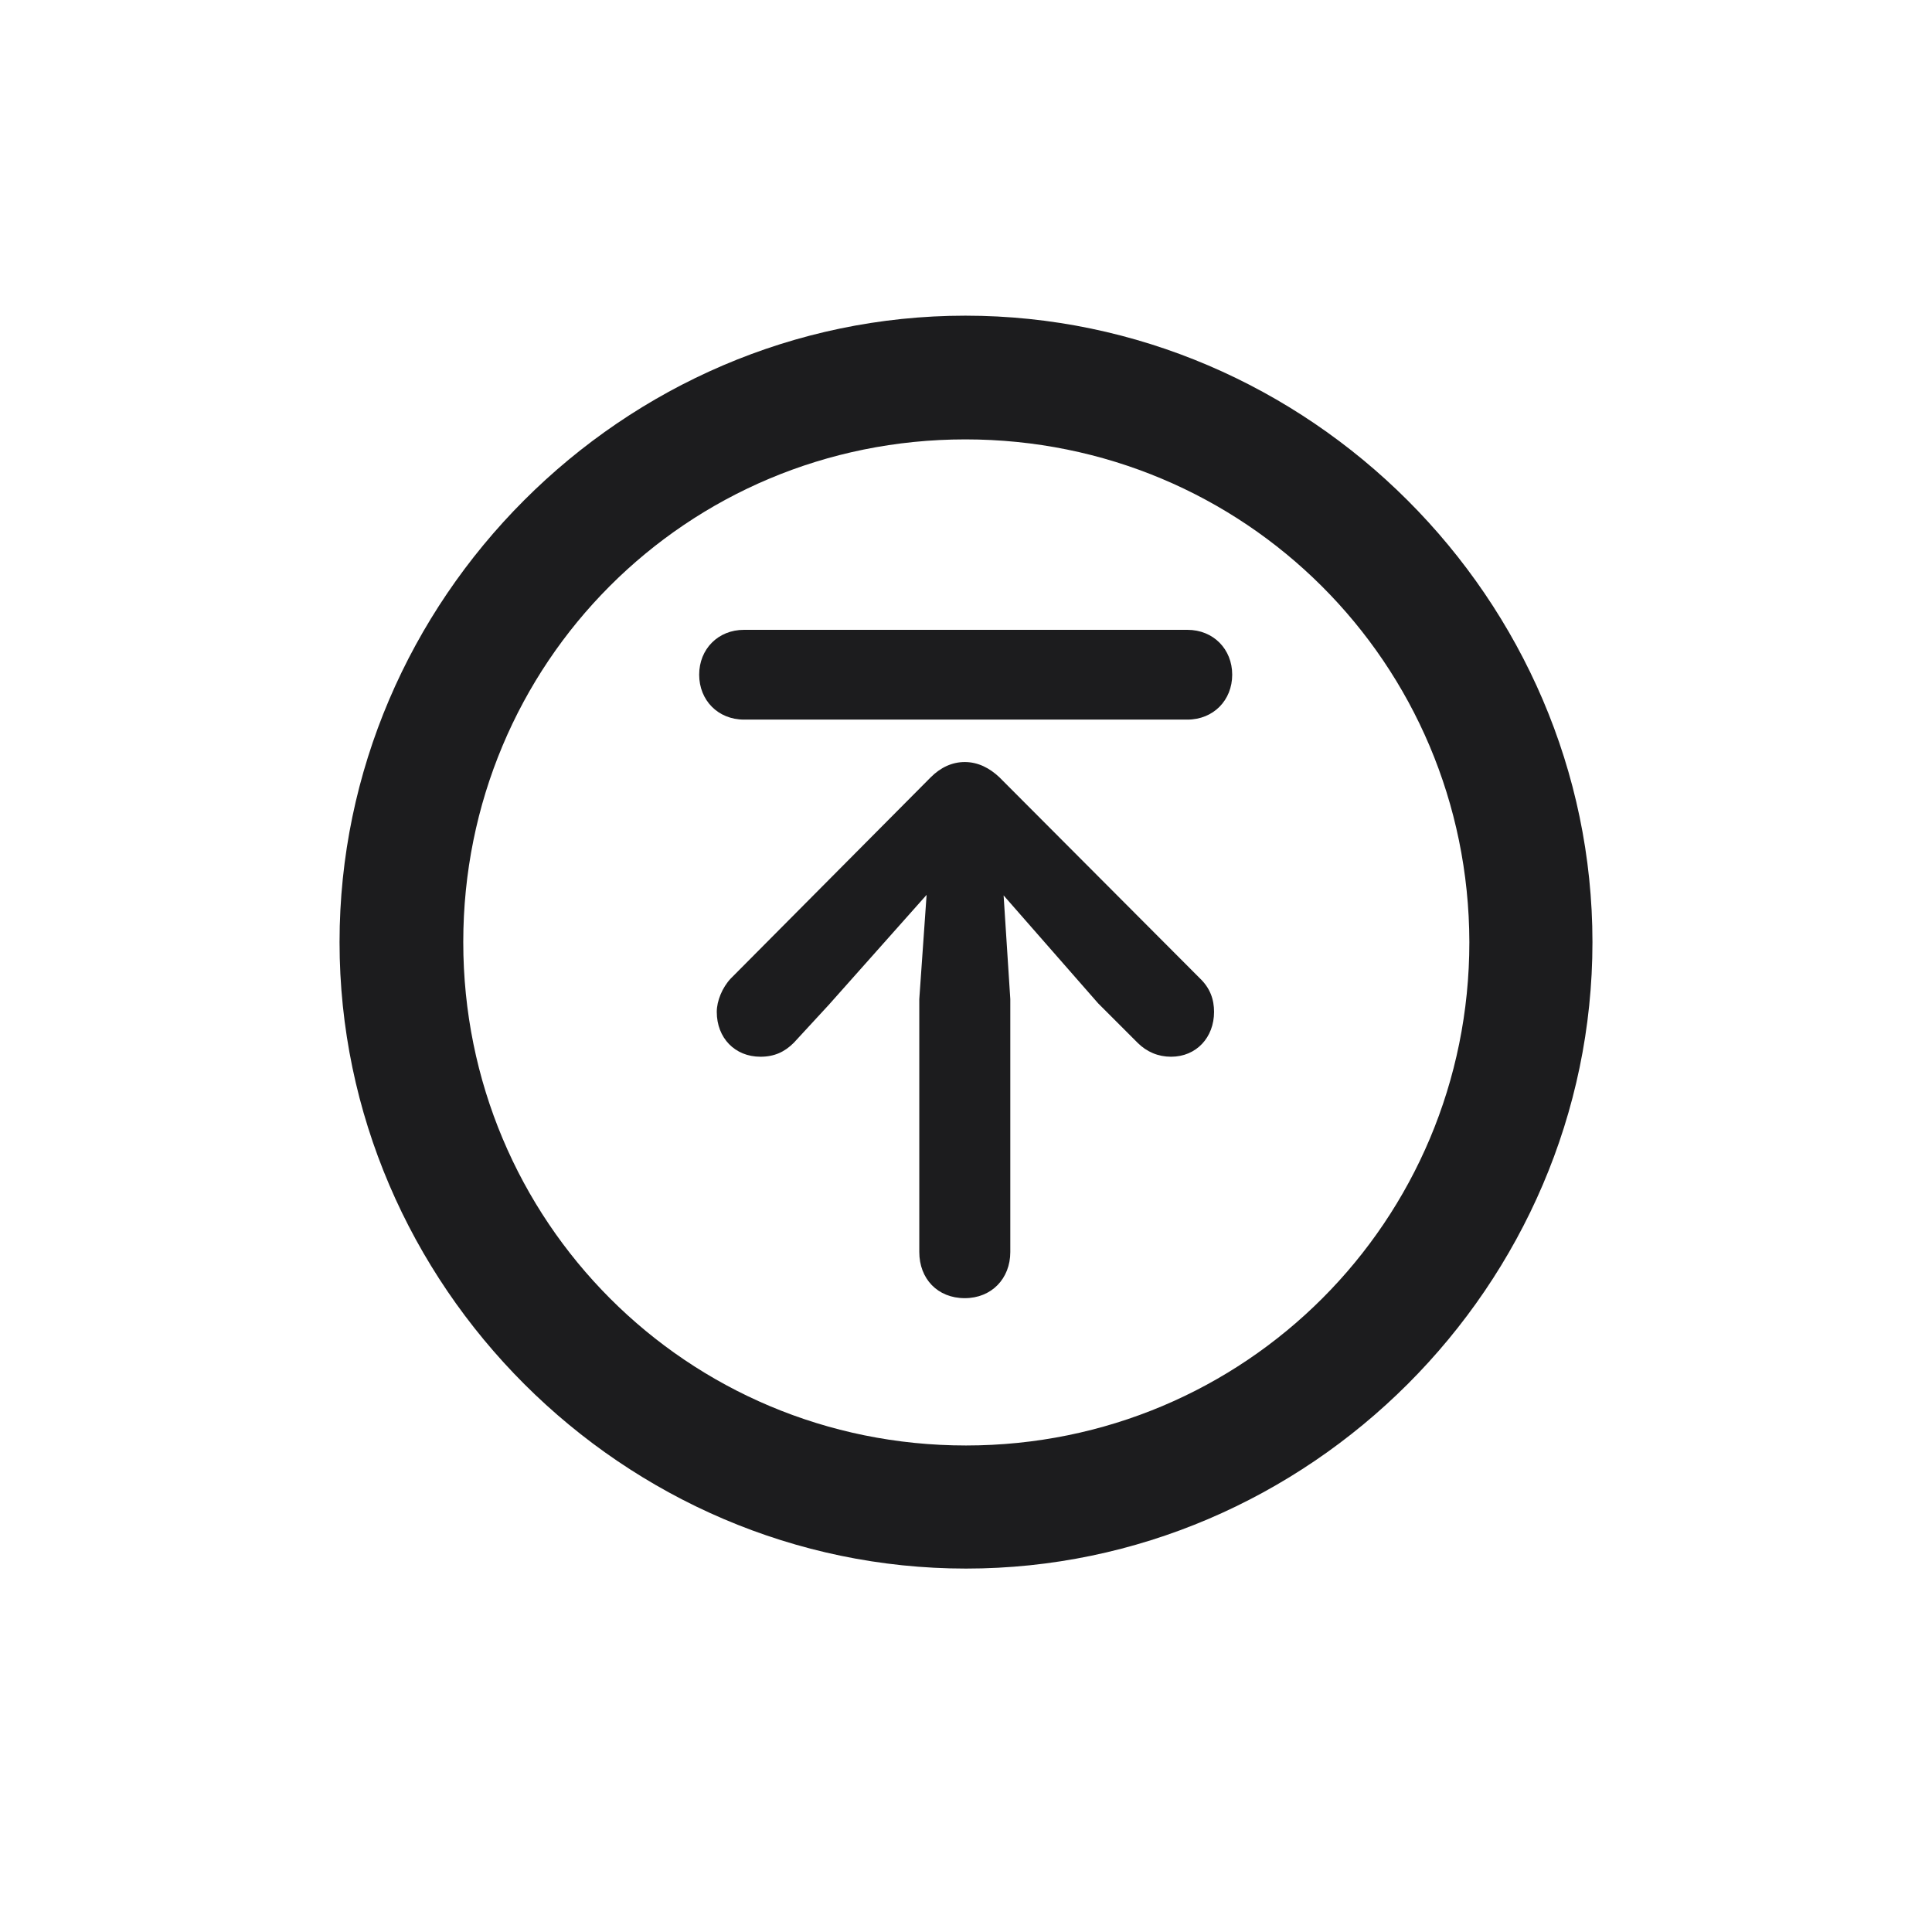 <svg width="28" height="28" viewBox="0 0 28 28" fill="none" xmlns="http://www.w3.org/2000/svg">
<path d="M14 22.733C18.966 22.733 23.079 18.629 23.079 13.654C23.079 8.688 18.966 4.575 13.991 4.575C9.025 4.575 4.921 8.688 4.921 13.654C4.921 18.629 9.034 22.733 14 22.733ZM14 20.949C9.957 20.949 6.714 17.697 6.714 13.654C6.714 9.611 9.948 6.368 13.991 6.368C18.034 6.368 21.286 9.611 21.295 13.654C21.295 17.697 18.043 20.949 14 20.949ZM10.783 10.429H17.208C17.586 10.429 17.858 10.148 17.858 9.778C17.858 9.409 17.586 9.128 17.208 9.128H10.783C10.405 9.128 10.133 9.409 10.133 9.778C10.133 10.148 10.405 10.429 10.783 10.429ZM13.982 18.814C14.369 18.814 14.642 18.532 14.642 18.145V14.48L14.545 12.977L15.916 14.542L16.487 15.113C16.619 15.245 16.786 15.315 16.971 15.315C17.34 15.315 17.595 15.034 17.595 14.665C17.595 14.489 17.542 14.322 17.384 14.173L14.483 11.264C14.343 11.132 14.176 11.044 13.982 11.044C13.798 11.044 13.631 11.123 13.49 11.264L10.59 14.182C10.467 14.313 10.388 14.507 10.388 14.665C10.388 15.043 10.651 15.315 11.021 15.315C11.223 15.315 11.372 15.245 11.504 15.113L12.014 14.56L13.429 12.969L13.323 14.48V18.145C13.323 18.532 13.587 18.814 13.982 18.814Z" fill="#1C1C1E"/>
</svg>
